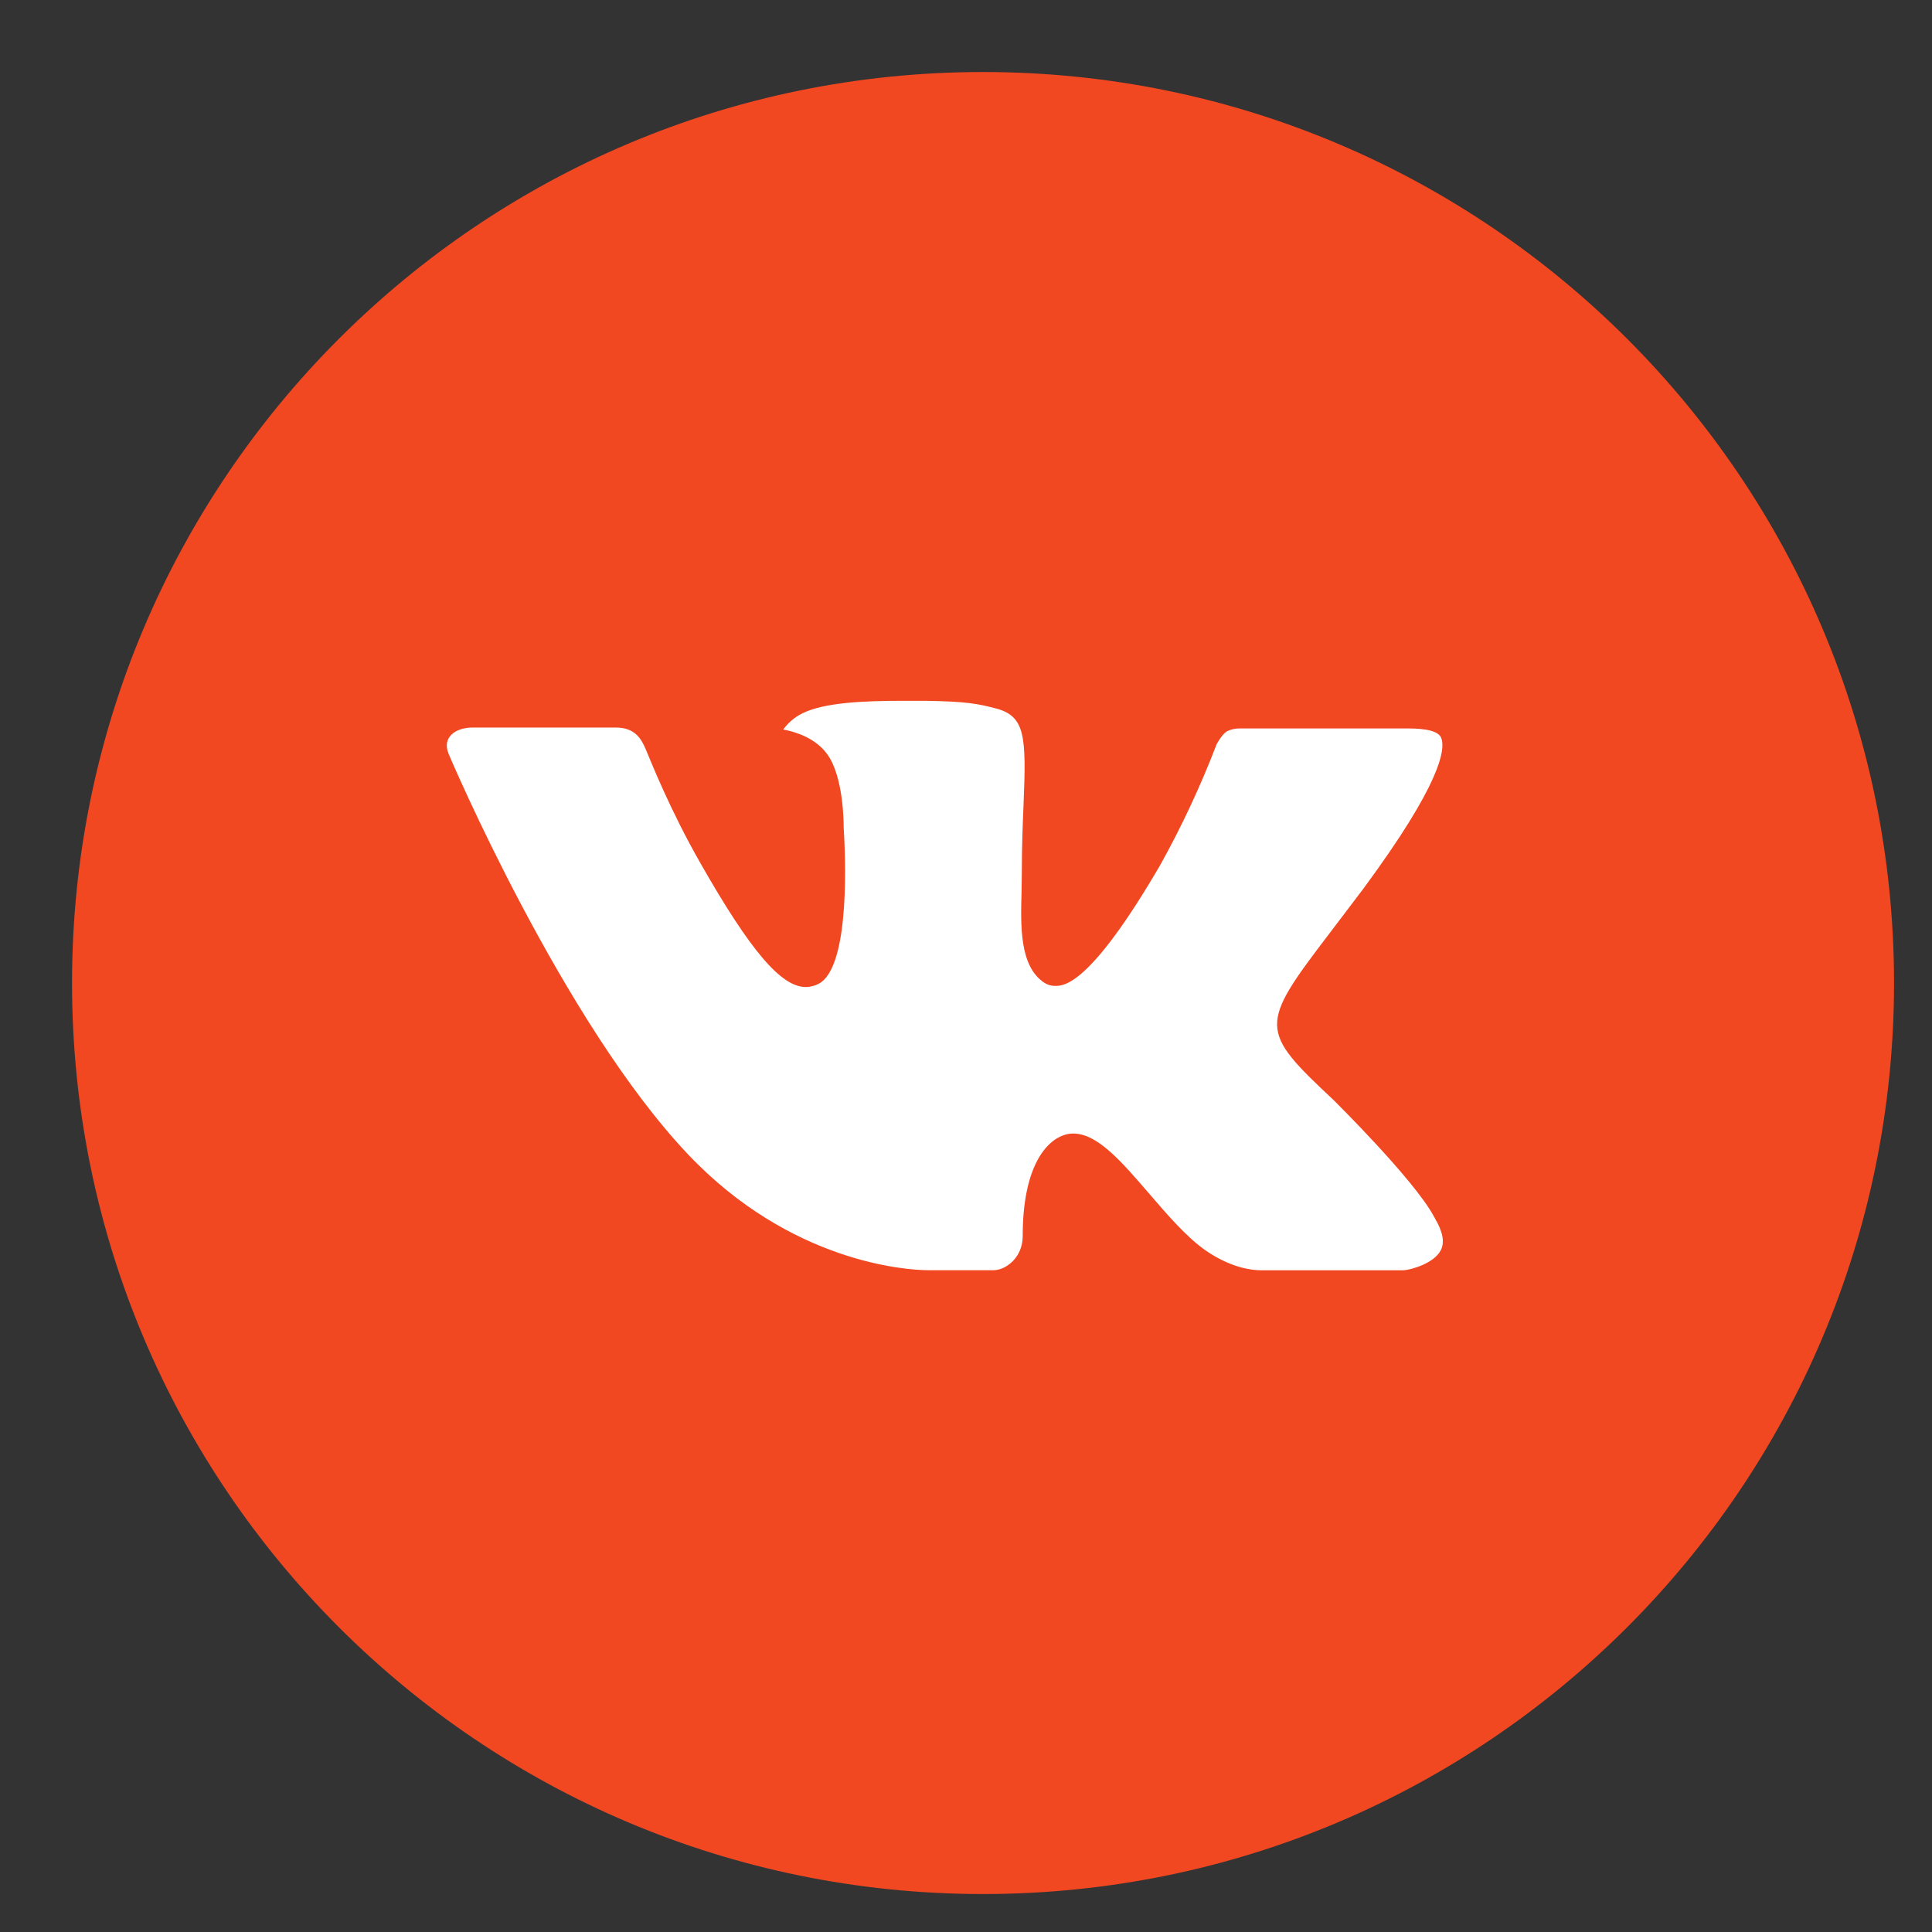 <svg width="46" height="46" viewBox="0 0 46 46" fill="none" xmlns="http://www.w3.org/2000/svg">
<rect x="0" y="0" width="46" height="46" fill="#333333" stroke="none"/>
<rect x="10.426" y="15.233" width="26.921" height="21.152" fill="white"/>
<path d="M23.405 1.715C11.426 1.715 1.715 11.426 1.715 23.406C1.715 35.385 11.426 45.096 23.405 45.096C35.385 45.096 45.096 35.385 45.096 23.406C45.096 11.426 35.385 1.715 23.405 1.715ZM31.747 26.187C31.747 26.187 33.666 28.081 34.138 28.959C34.151 28.979 34.16 28.994 34.163 29.005C34.354 29.326 34.401 29.579 34.305 29.766C34.147 30.078 33.605 30.232 33.419 30.245H30.03C29.795 30.245 29.302 30.184 28.706 29.773C28.247 29.452 27.796 28.925 27.355 28.413C26.697 27.649 26.128 26.989 25.554 26.989C25.481 26.989 25.409 27 25.34 27.023C24.906 27.163 24.35 27.782 24.35 29.432C24.35 29.947 23.943 30.243 23.656 30.243H22.104C21.575 30.243 18.821 30.058 16.381 27.484C13.394 24.332 10.705 18.01 10.682 17.951C10.513 17.543 10.863 17.323 11.245 17.323H14.668C15.125 17.323 15.274 17.601 15.378 17.848C15.5 18.134 15.947 19.276 16.681 20.559C17.872 22.651 18.602 23.501 19.187 23.501C19.297 23.499 19.404 23.471 19.501 23.419C20.265 22.994 20.122 20.272 20.088 19.707C20.088 19.601 20.086 18.489 19.695 17.956C19.415 17.57 18.939 17.423 18.649 17.369C18.766 17.207 18.921 17.076 19.099 16.987C19.623 16.725 20.567 16.686 21.505 16.686H22.027C23.044 16.7 23.306 16.765 23.674 16.858C24.42 17.036 24.436 17.518 24.37 19.165C24.35 19.633 24.329 20.161 24.329 20.785L24.323 21.219C24.3 22.057 24.273 23.008 24.865 23.399C24.941 23.449 25.031 23.475 25.123 23.474C25.328 23.474 25.947 23.474 27.624 20.597C28.139 19.671 28.588 18.709 28.968 17.719C29.002 17.66 29.101 17.479 29.219 17.409C29.306 17.368 29.402 17.345 29.499 17.344H33.523C33.962 17.344 34.262 17.409 34.318 17.579C34.418 17.848 34.3 18.668 32.464 21.155L31.643 22.238C29.978 24.42 29.978 24.531 31.747 26.187Z" fill="#F24822"/>
</svg>
